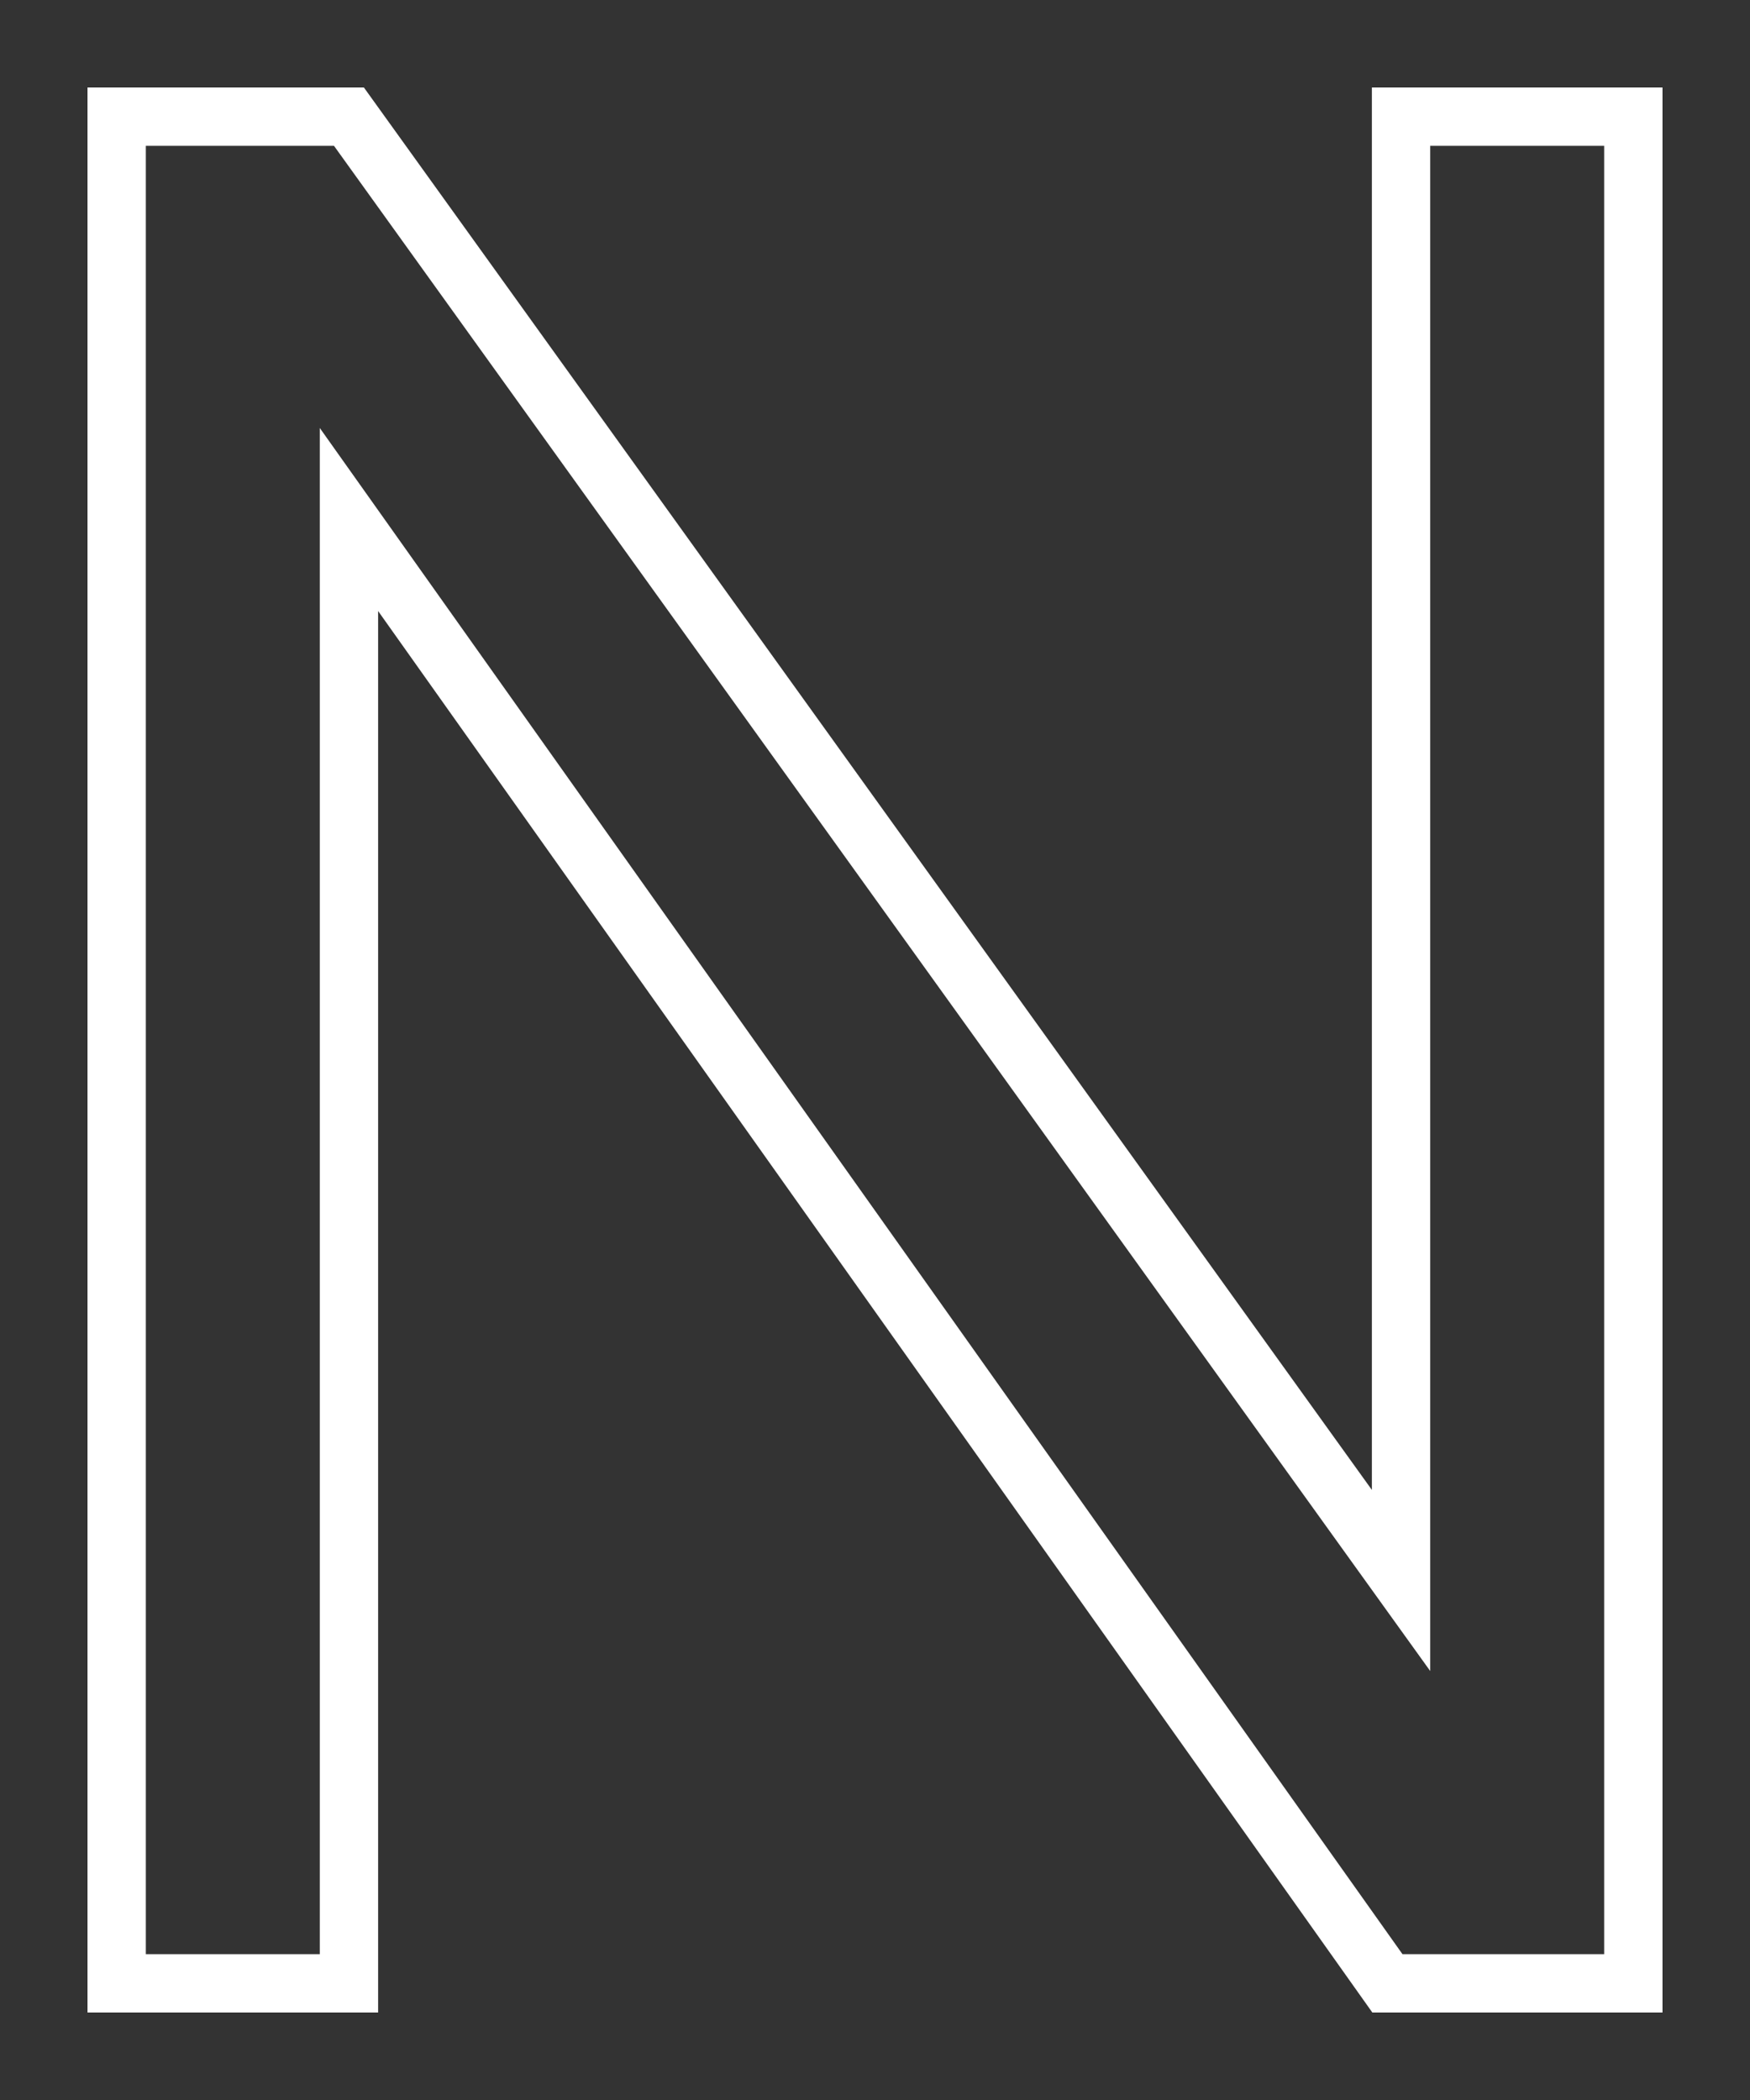 <svg width="15" height="18" viewBox="0 0 15 18" fill="none" xmlns="http://www.w3.org/2000/svg">
<rect x="0" y="0" width="15" height="18" fill="#333333" stroke="none"/>
<path d="M2.991 17H1V1H2.991L12.009 13.547V1H14V17H11.892L2.991 4.453V17Z" stroke="white" stroke-width="0.5"/>
</svg>
